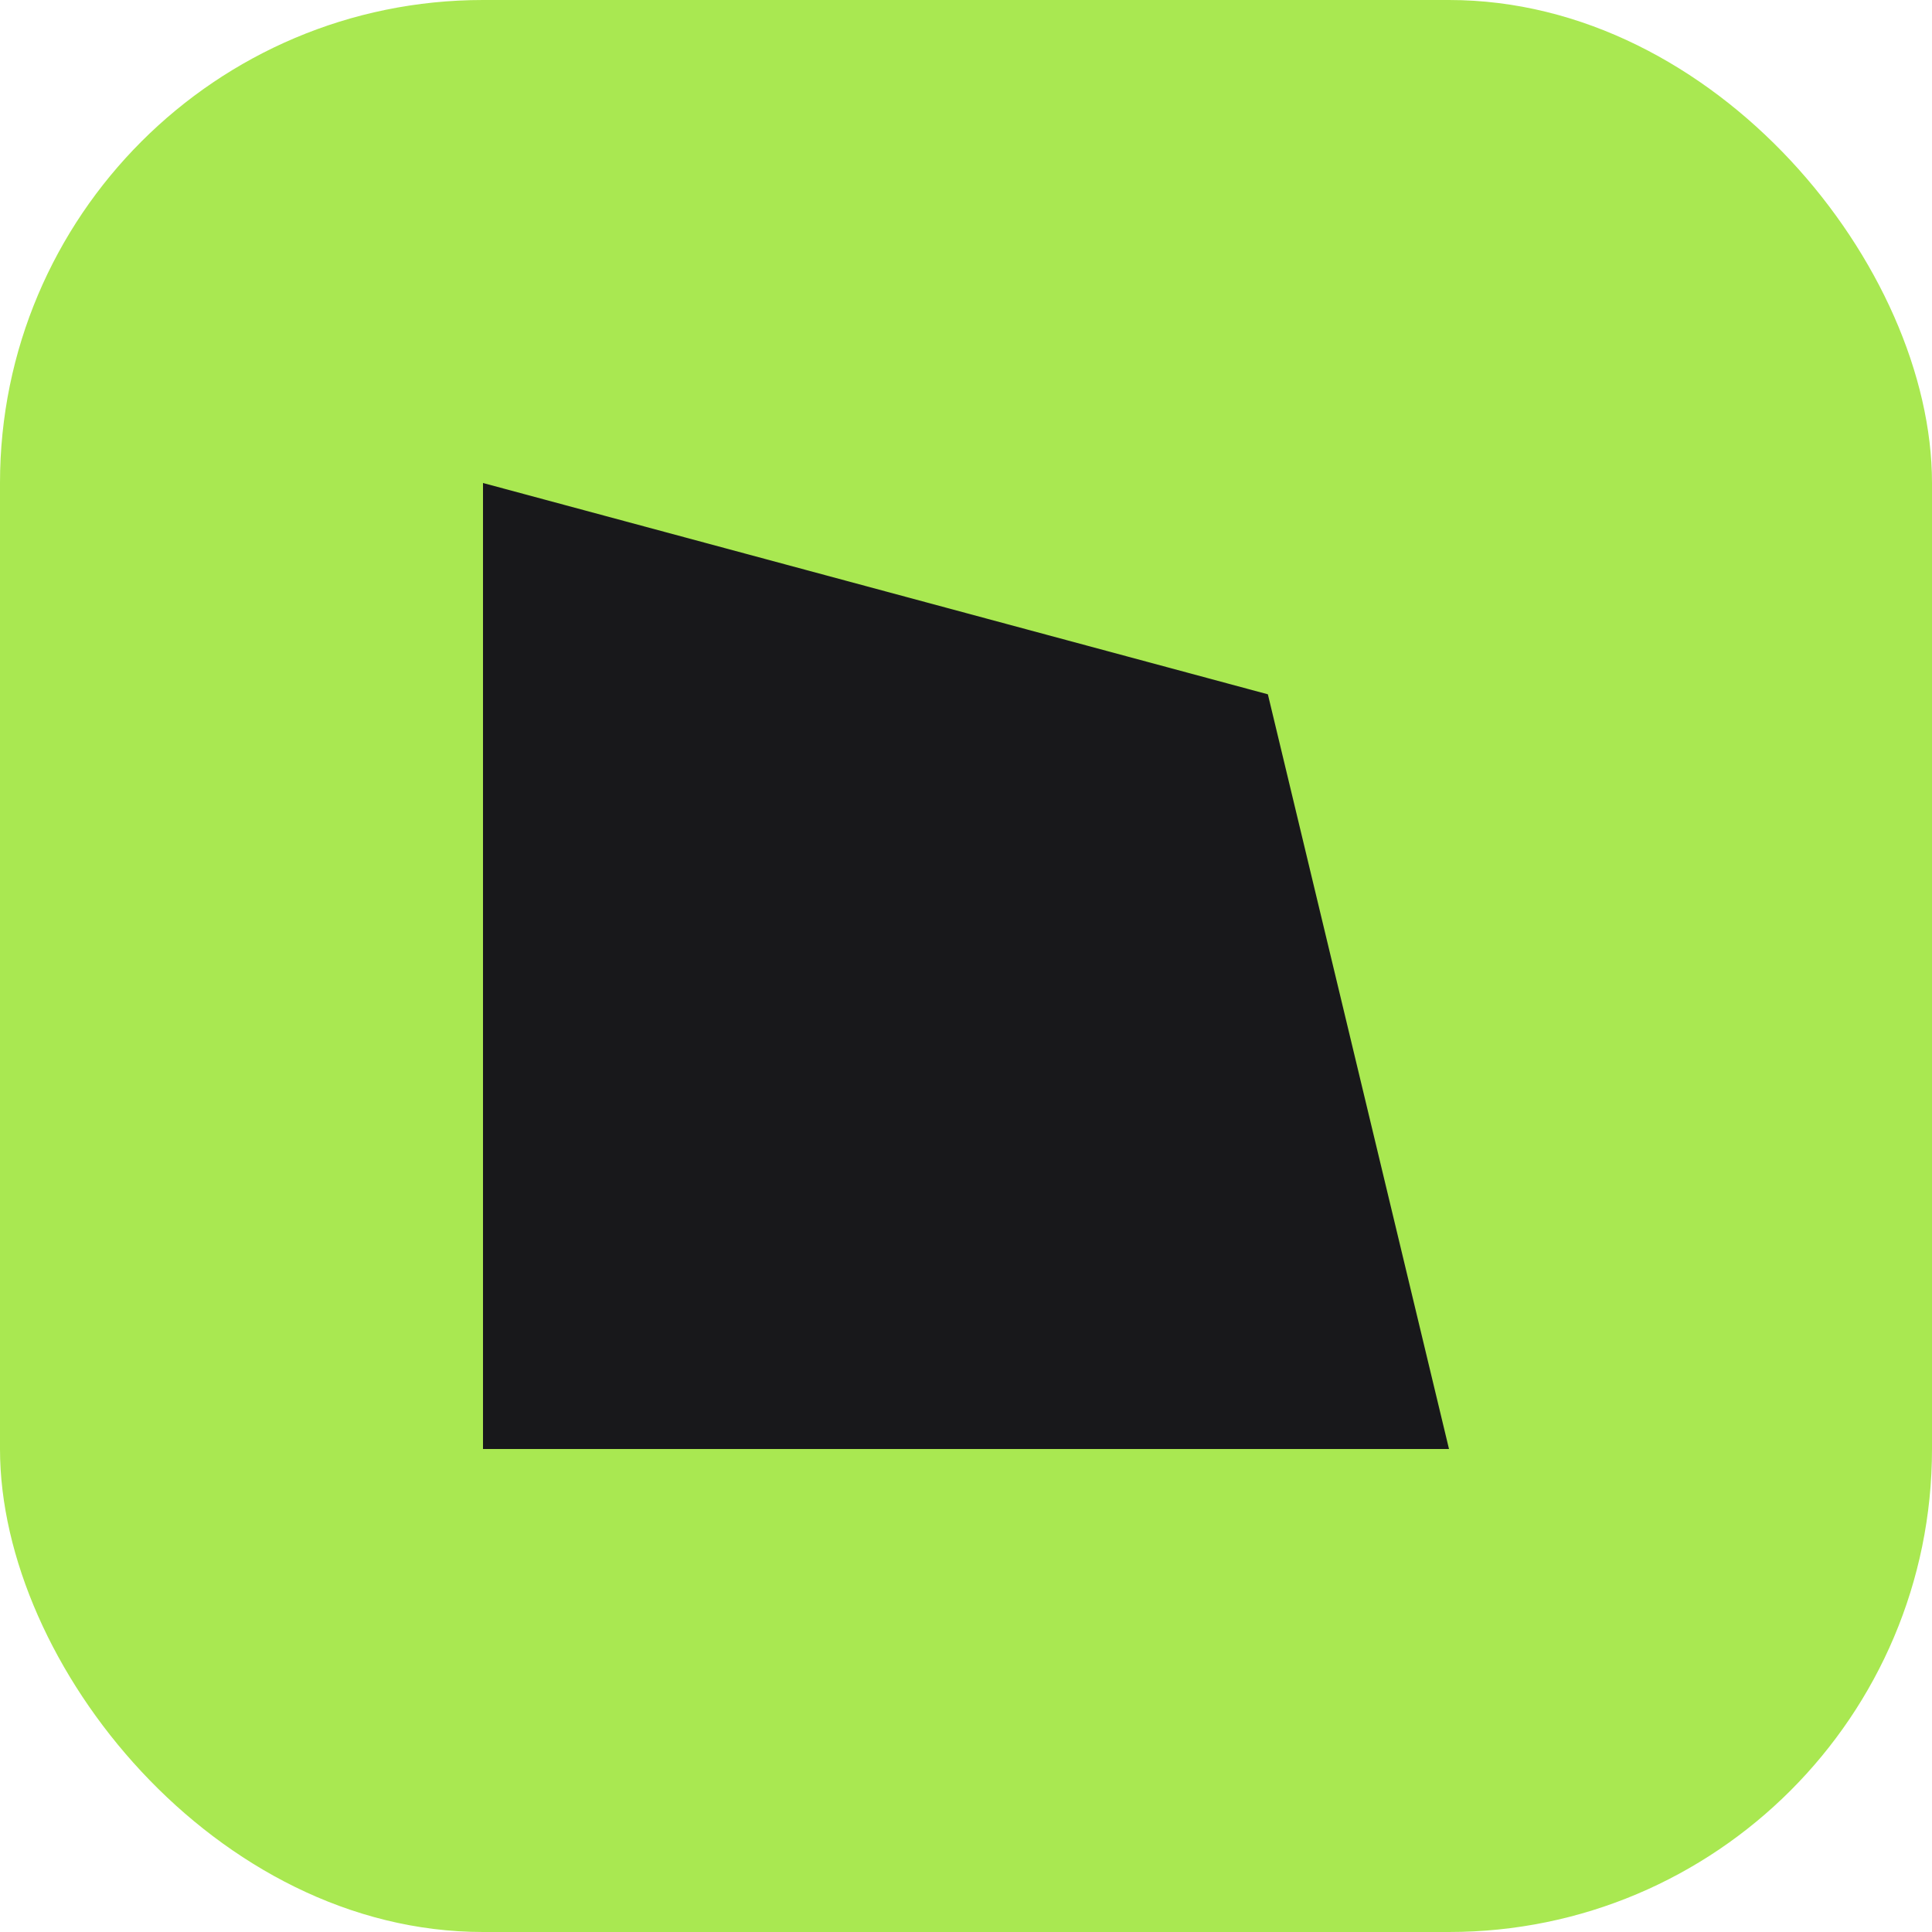 <svg width="32" height="32" viewBox="0 0 32 32" fill="none" xmlns="http://www.w3.org/2000/svg">
<rect width="32" height="32" rx="8" fill="#A9E851"/>
<path d="M8 8L21 11.5L24 24H8V8Z" fill="#18181B"/>
</svg>
